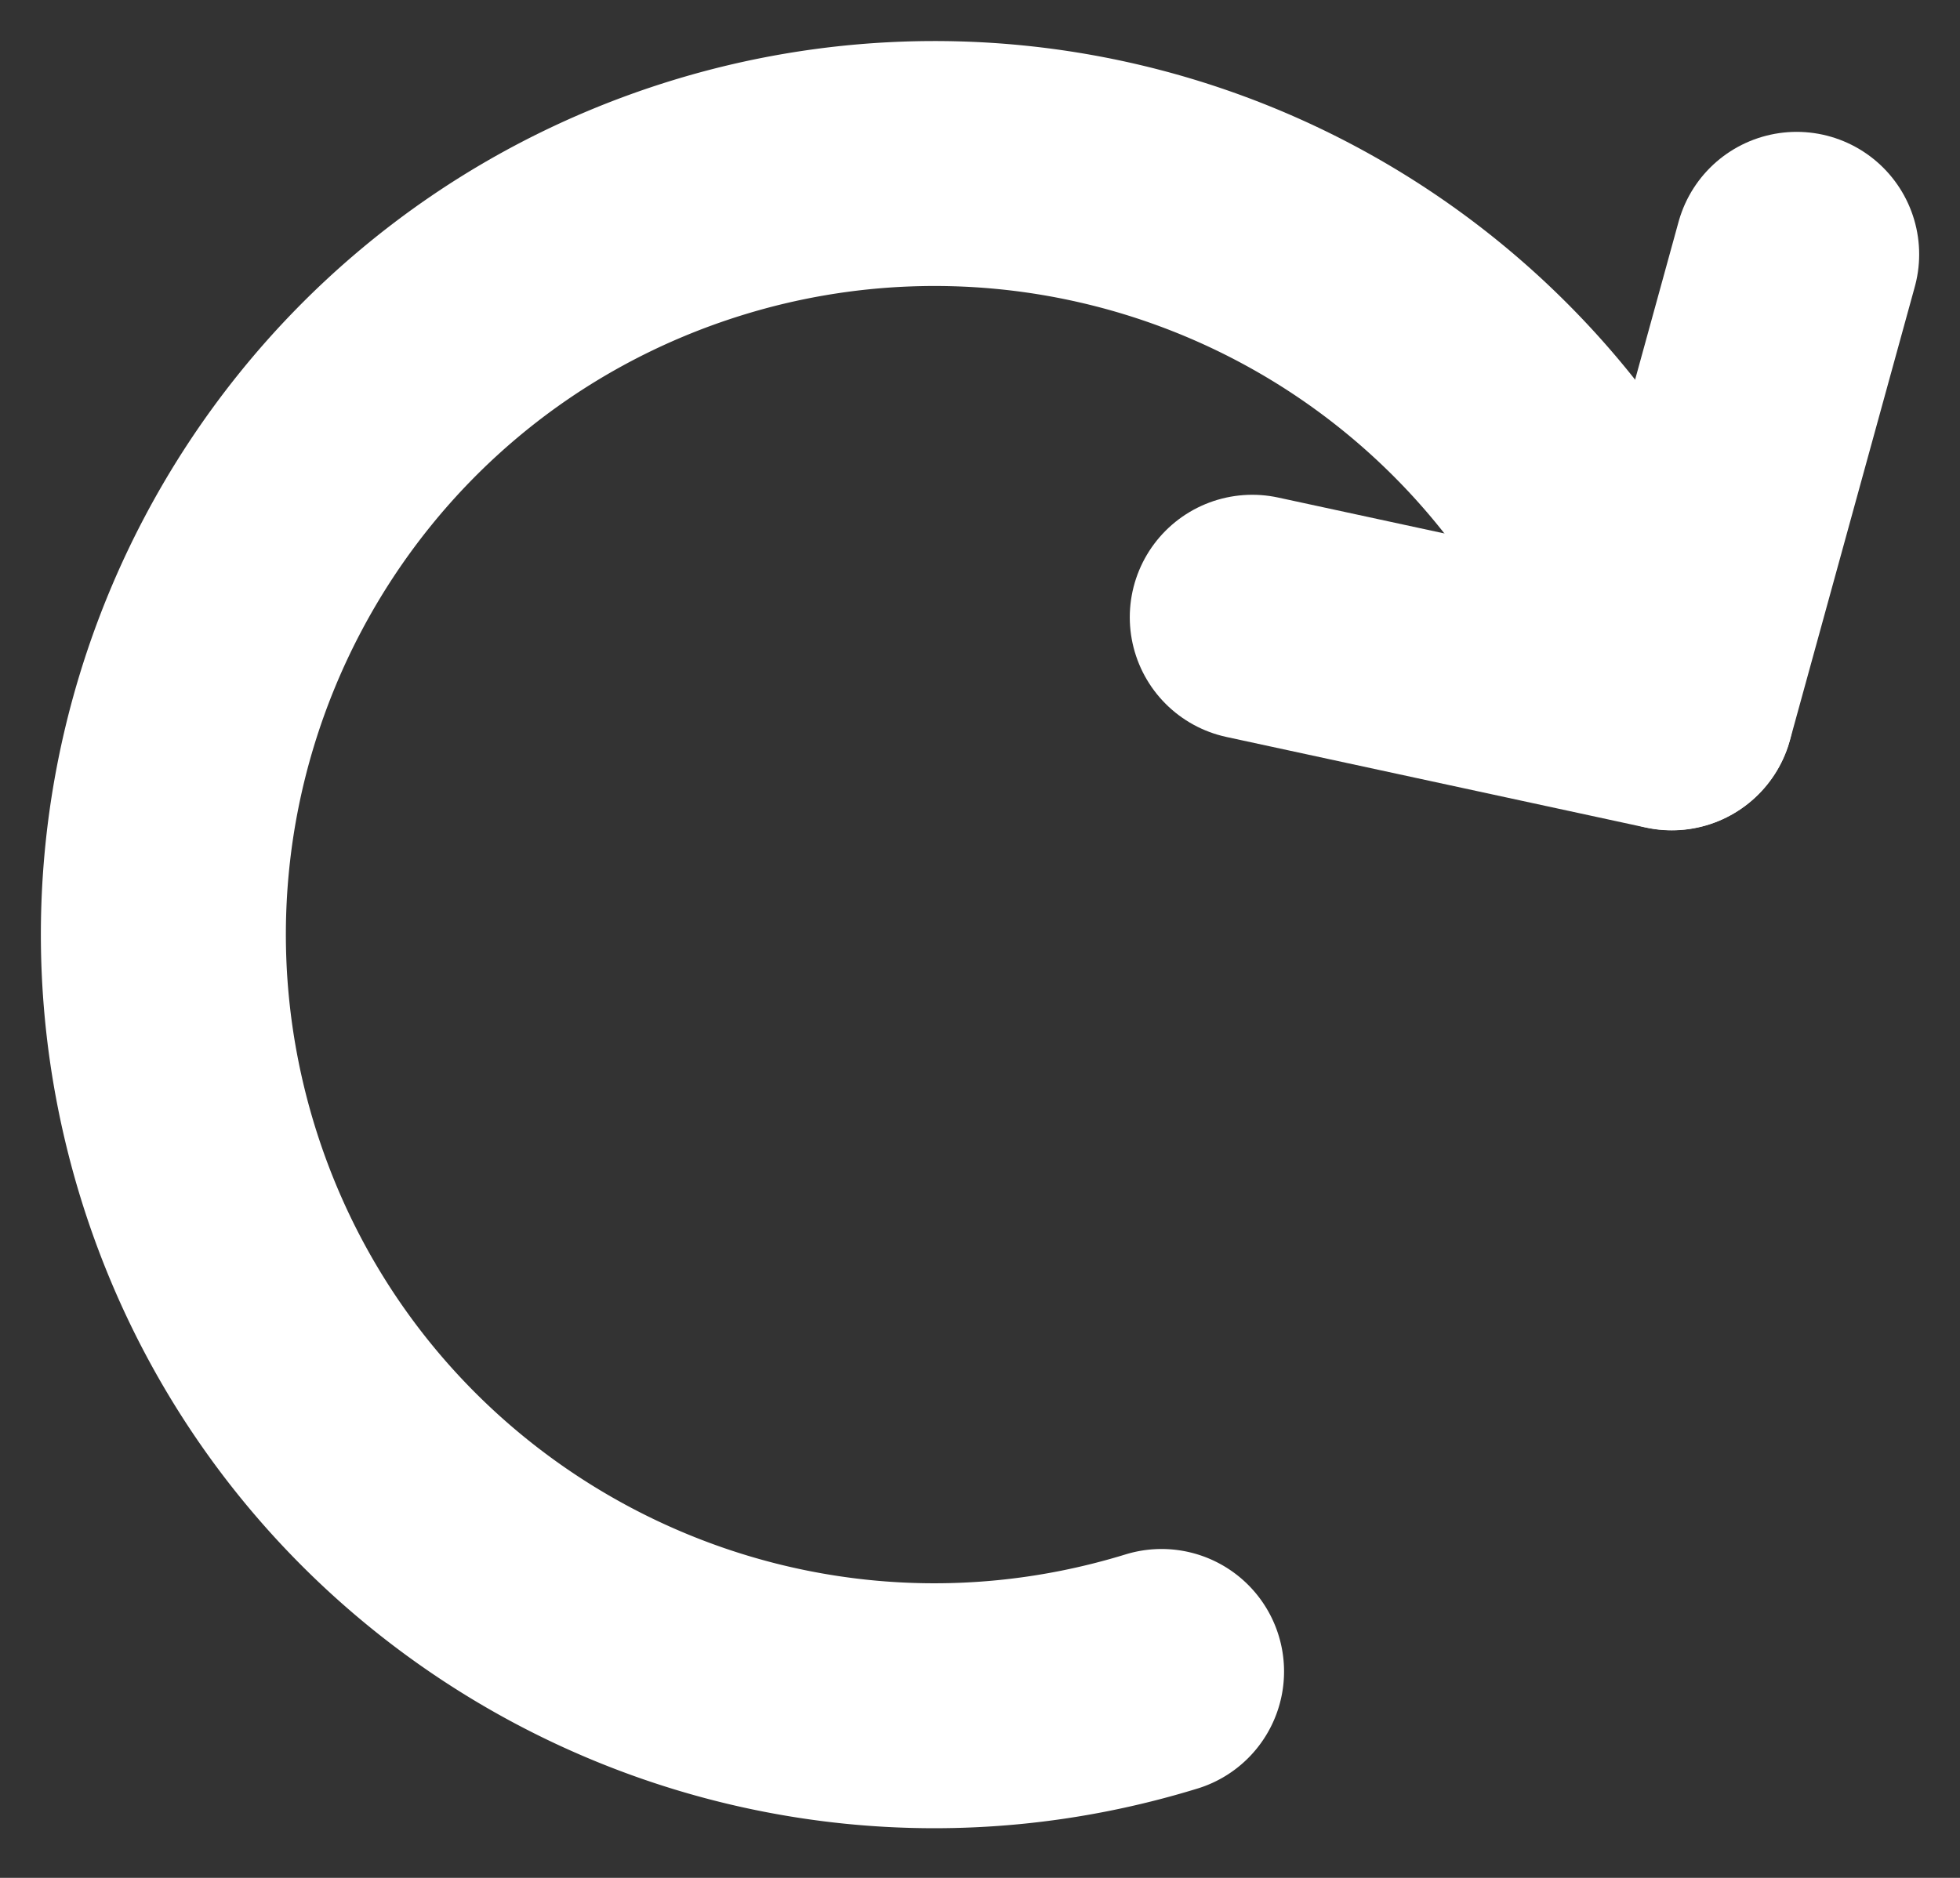 <svg width="24" height="23" viewBox="0 0 24 23" fill="none" xmlns="http://www.w3.org/2000/svg"><rect x="0" y="0" width="24" height="23" fill="#333333" stroke="none"/><path d="M14.223 20.472c-4.986 1.533-10.27-1.262-11.804-6.248C.89 9.237 3.681 3.954 8.668 2.42A9.444 9.444 0 0 1 20.47 8.668" stroke="#fff" stroke-width="3" stroke-miterlimit="10" stroke-linecap="round" stroke-linejoin="round"/><path d="M22 3.115L20.471 8.67l-5.137-1.11" stroke="#fff" stroke-width="3" stroke-miterlimit="10" stroke-linecap="round" stroke-linejoin="round"/></svg>